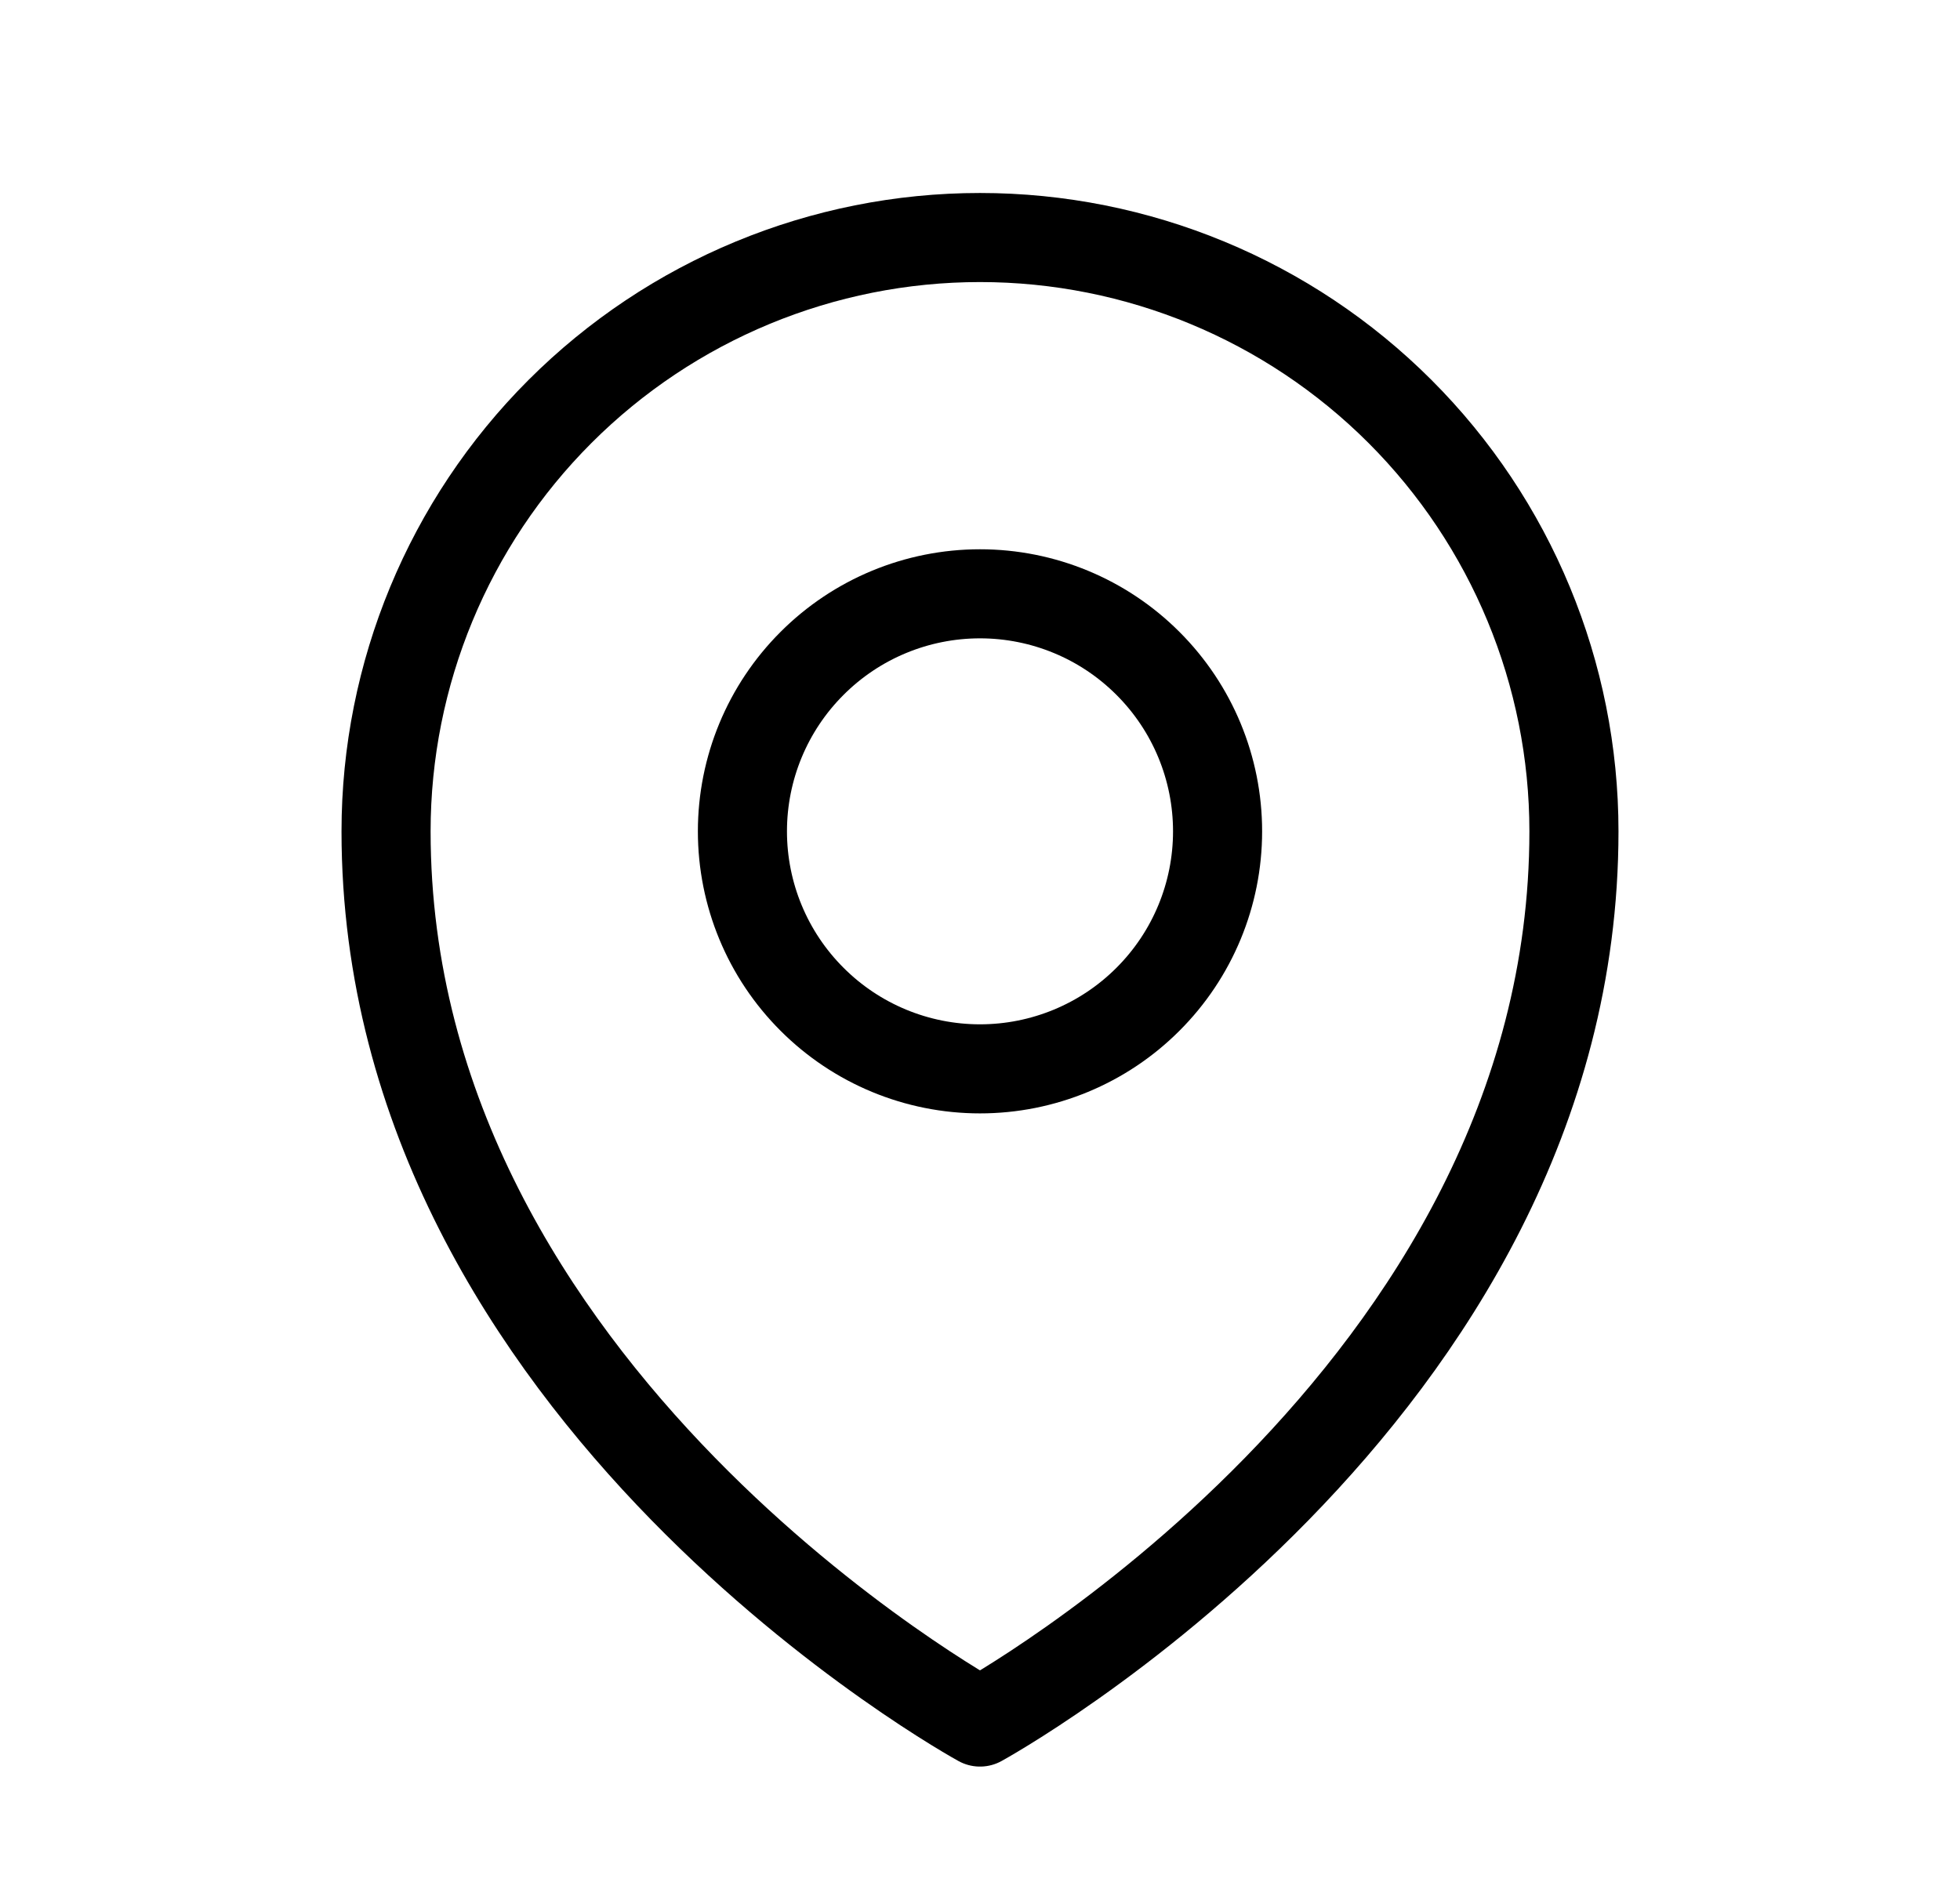 <svg width="33" height="32" viewBox="0 0 33 32" fill="none" xmlns="http://www.w3.org/2000/svg">
<path d="M20.5 14C20.5 15.061 20.079 16.078 19.328 16.828C18.578 17.579 17.561 18 16.5 18C15.439 18 14.422 17.579 13.672 16.828C12.921 16.078 12.5 15.061 12.5 14C12.5 12.939 12.921 11.922 13.672 11.172C14.422 10.421 15.439 10 16.5 10C17.561 10 18.578 10.421 19.328 11.172C20.079 11.922 20.5 12.939 20.5 14V14Z" stroke="black" stroke-width="1.5" stroke-linecap="round" stroke-linejoin="round"/>
<path d="M26.5 14C26.5 23.523 16.5 29 16.5 29C16.5 29 6.5 23.523 6.5 14C6.5 11.348 7.554 8.804 9.429 6.929C11.304 5.054 13.848 4 16.5 4C19.152 4 21.696 5.054 23.571 6.929C25.446 8.804 26.5 11.348 26.5 14V14Z" stroke="black" stroke-width="1.5" stroke-linecap="round" stroke-linejoin="round"/>
</svg>
